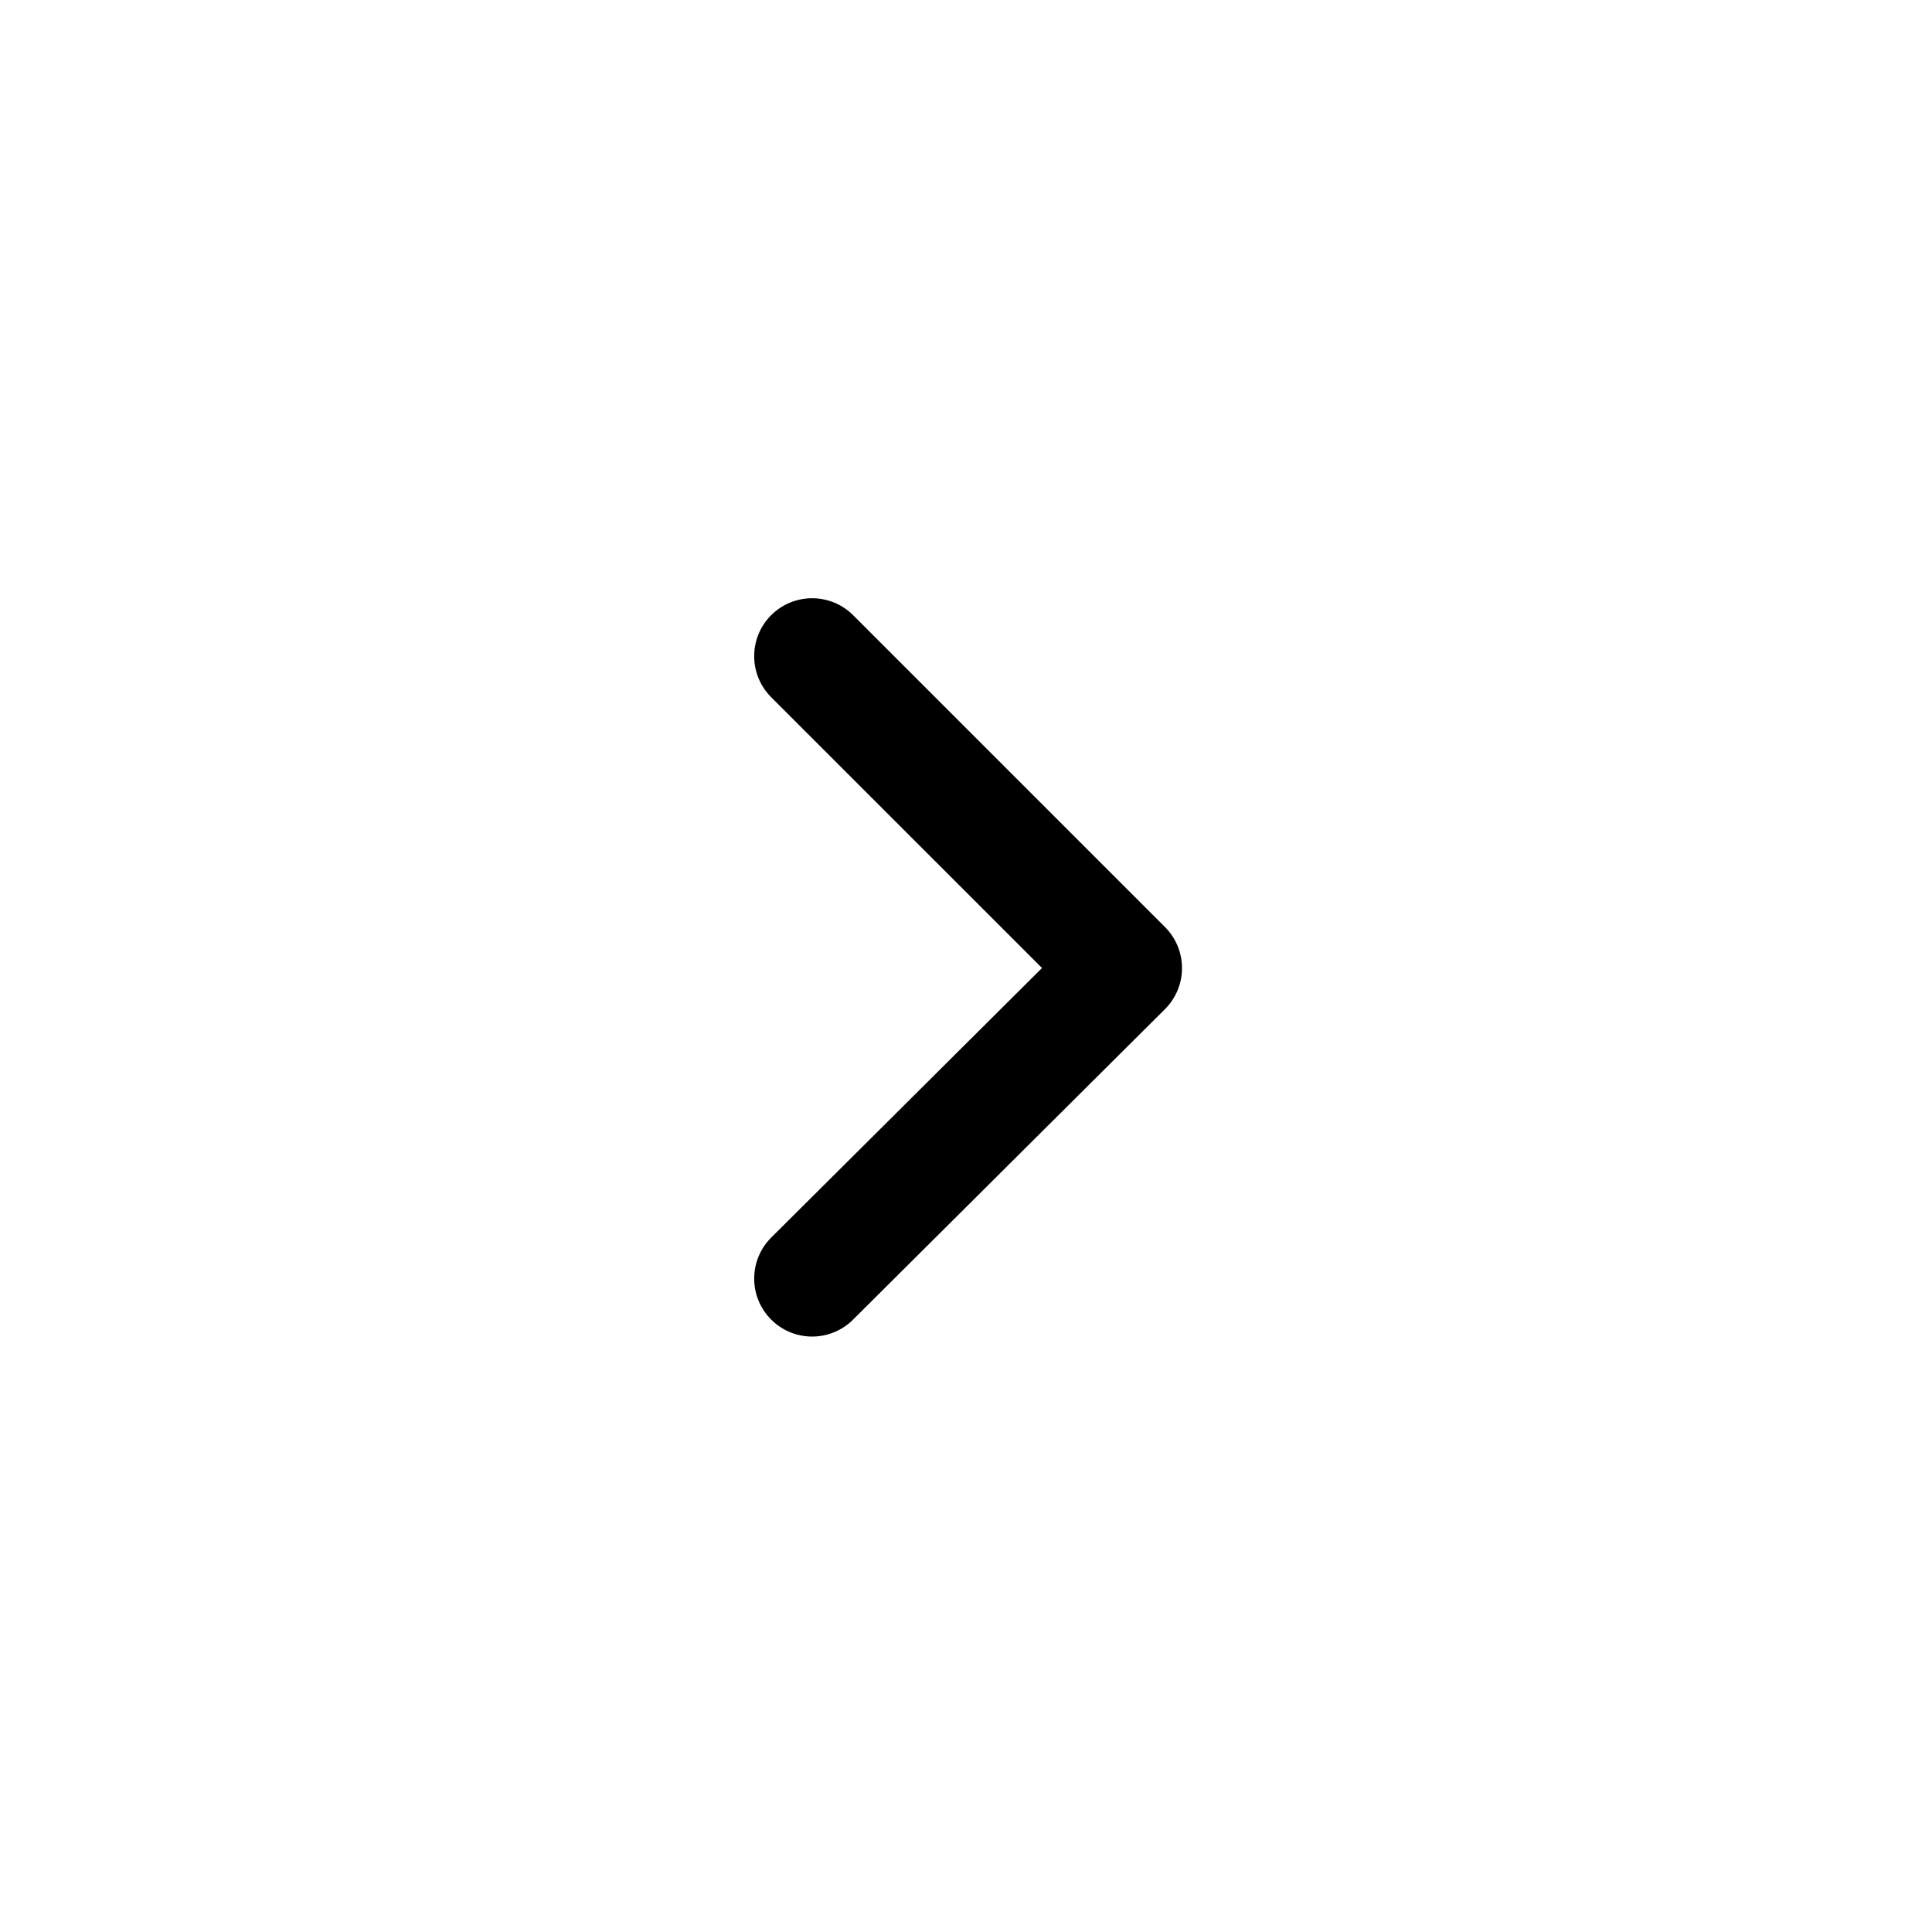 <svg width="100%" height="100%" viewBox="0 0 50 50" fill="none" xmlns="http://www.w3.org/2000/svg">
<path fill-rule="evenodd" clip-rule="evenodd" d="M19.955 34.148C20.54 34.736 21.489 34.738 22.076 34.153L30.149 26.117C30.431 25.836 30.59 25.454 30.59 25.056C30.591 24.657 30.433 24.275 30.151 23.993L22.079 15.921C21.493 15.336 20.543 15.336 19.957 15.921C19.372 16.507 19.372 17.457 19.957 18.043L26.967 25.052L19.96 32.027C19.373 32.612 19.371 33.561 19.955 34.148Z" fill="currentColor"/>
</svg>
